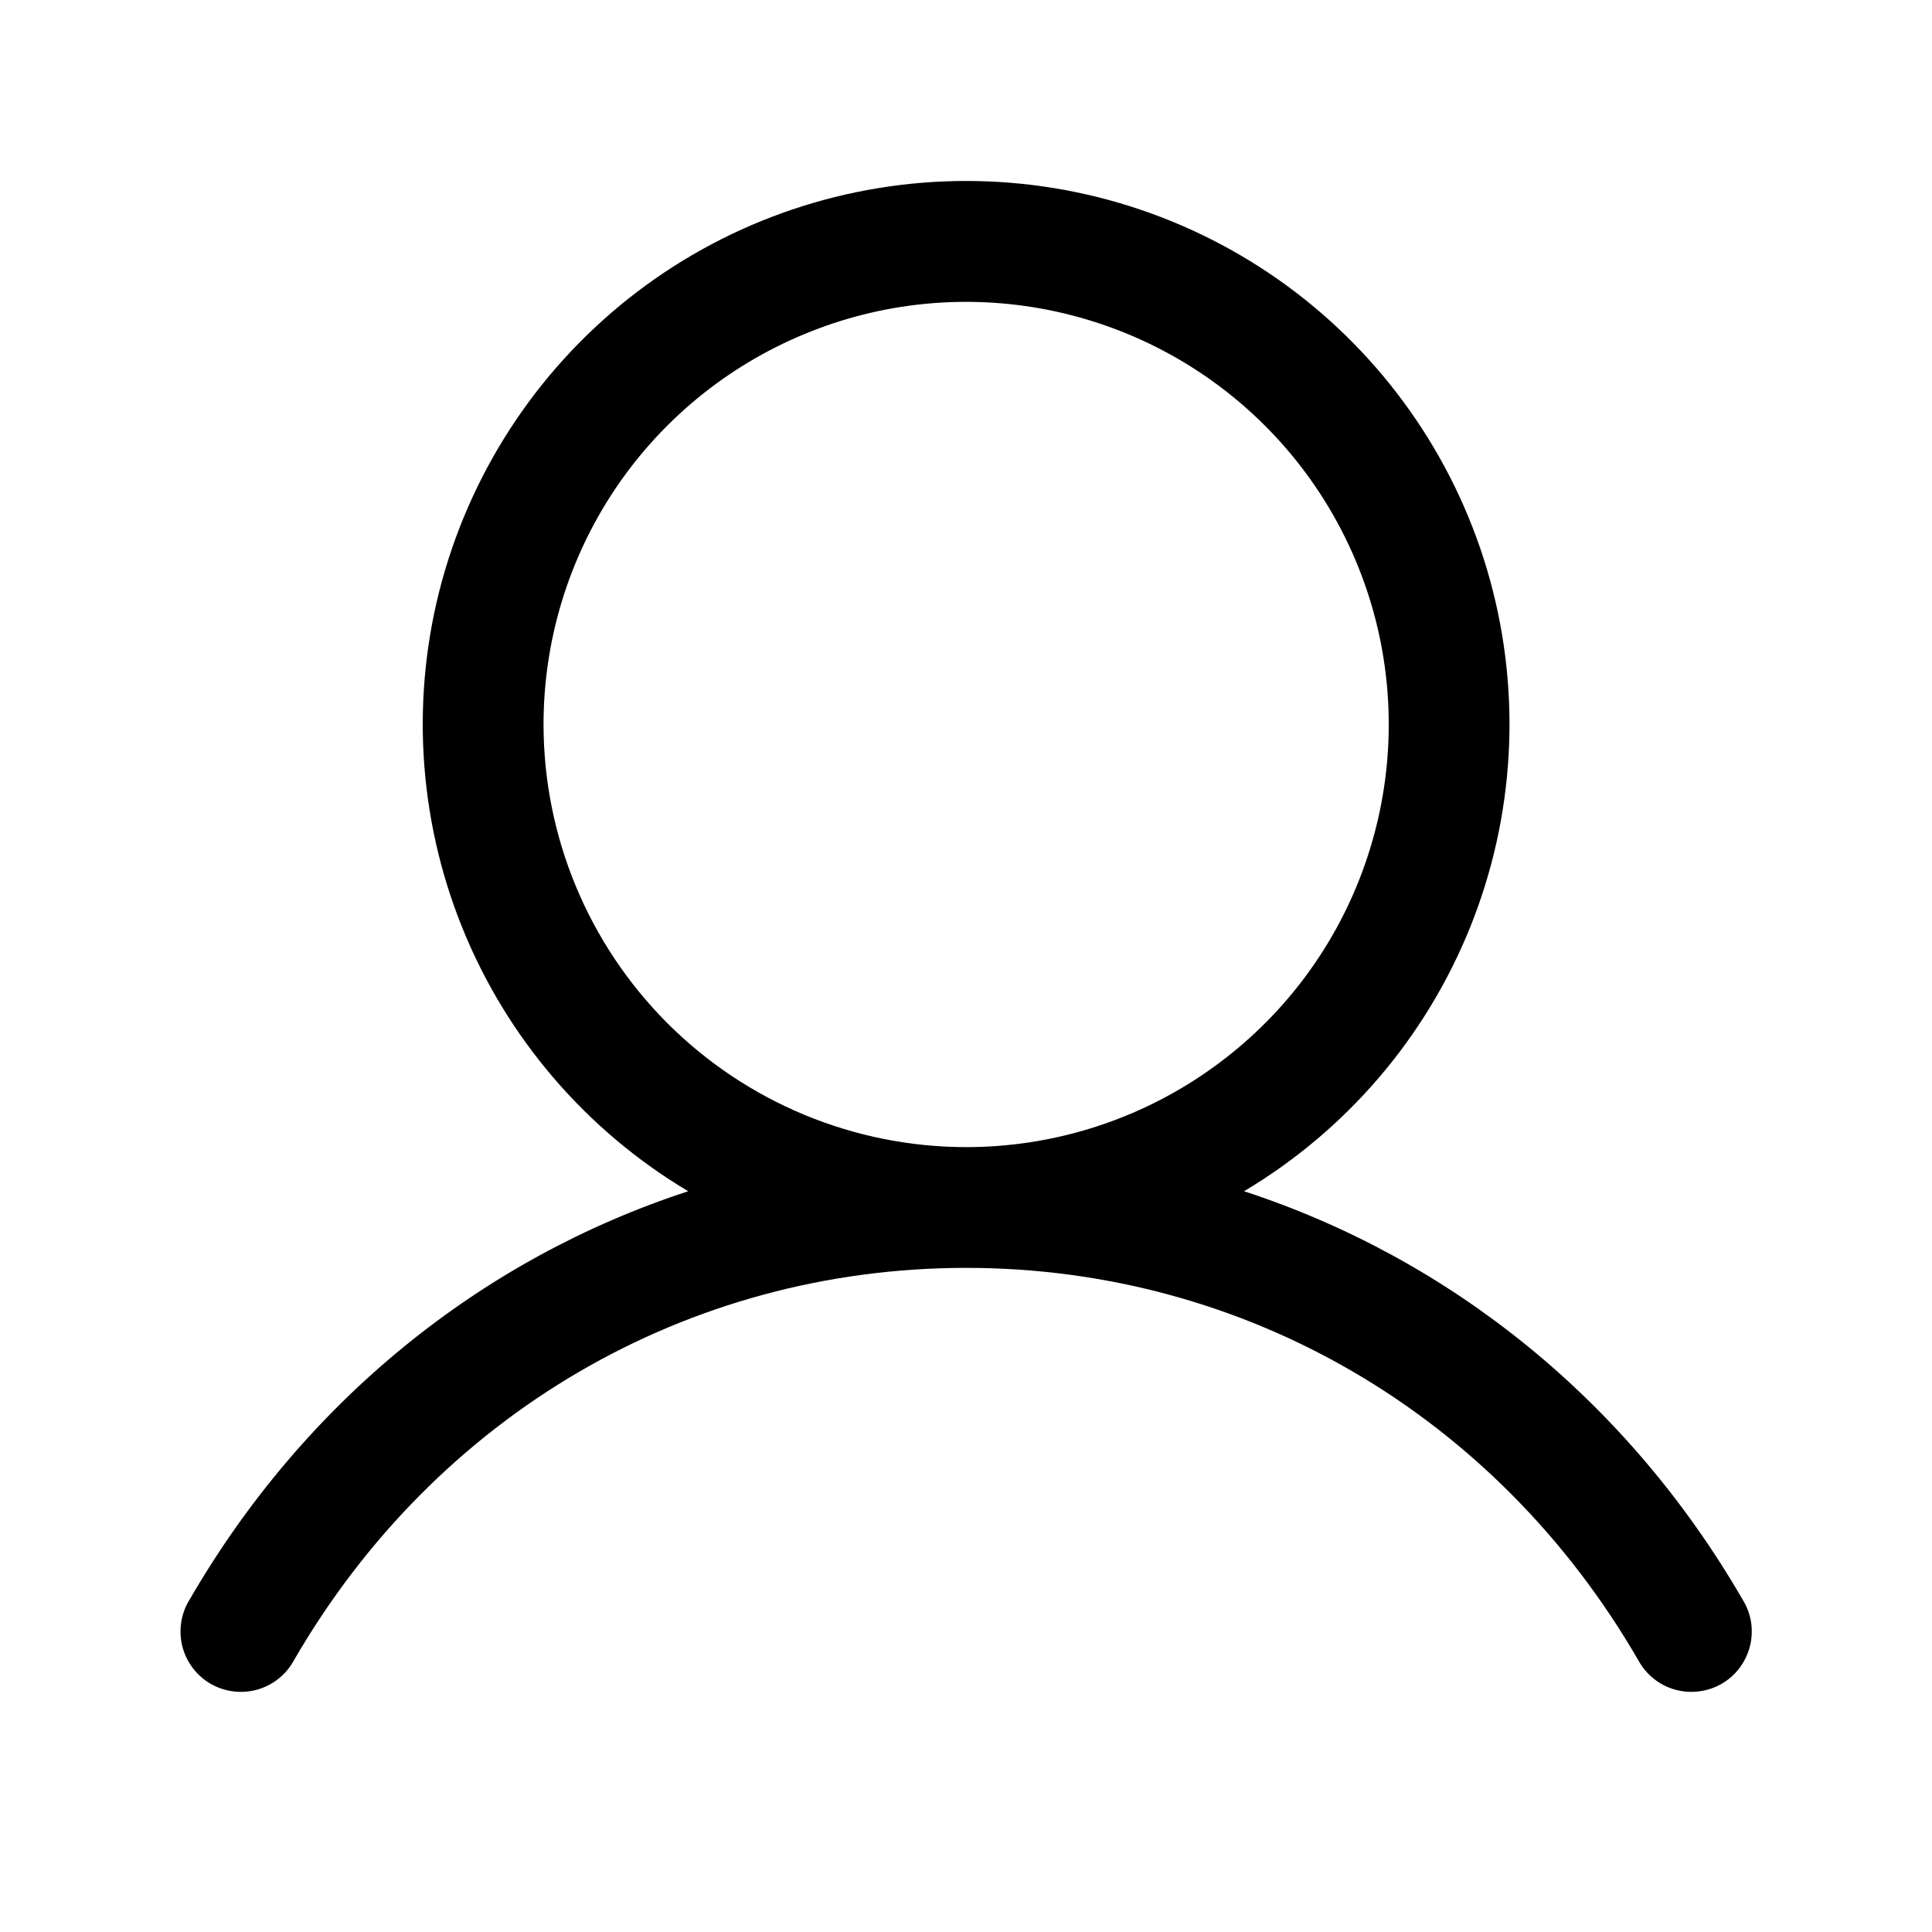 <svg width="24" height="24" viewBox="0 0 24 24" fill="none" xmlns="http://www.w3.org/2000/svg">
<path d="M21.65 19.875C20.223 17.407 18.022 15.637 15.454 14.798C16.725 14.041 17.711 12.889 18.263 11.518C18.815 10.147 18.902 8.632 18.51 7.207C18.118 5.782 17.268 4.525 16.093 3.629C14.917 2.733 13.48 2.248 12.002 2.248C10.523 2.248 9.086 2.733 7.91 3.629C6.735 4.525 5.886 5.782 5.493 7.207C5.101 8.632 5.188 10.147 5.74 11.518C6.292 12.889 7.279 14.041 8.549 14.798C5.981 15.636 3.781 17.406 2.353 19.875C2.3 19.96 2.266 20.055 2.251 20.154C2.236 20.253 2.241 20.355 2.265 20.452C2.29 20.549 2.334 20.64 2.394 20.72C2.455 20.8 2.53 20.867 2.617 20.917C2.704 20.967 2.8 20.999 2.899 21.011C2.998 21.024 3.099 21.016 3.196 20.989C3.292 20.962 3.382 20.916 3.46 20.853C3.539 20.791 3.603 20.713 3.651 20.625C5.418 17.573 8.539 15.75 12.002 15.75C15.464 15.75 18.586 17.573 20.352 20.625C20.4 20.713 20.465 20.791 20.543 20.853C20.621 20.916 20.711 20.962 20.808 20.989C20.904 21.016 21.005 21.024 21.104 21.011C21.203 20.999 21.299 20.967 21.386 20.917C21.473 20.867 21.549 20.8 21.609 20.72C21.669 20.64 21.713 20.549 21.738 20.452C21.763 20.355 21.767 20.253 21.753 20.154C21.737 20.055 21.703 19.96 21.65 19.875ZM6.752 9C6.752 7.962 7.059 6.947 7.636 6.083C8.213 5.22 9.033 4.547 9.993 4.15C10.952 3.752 12.007 3.648 13.026 3.851C14.044 4.054 14.98 4.554 15.714 5.288C16.448 6.022 16.948 6.957 17.151 7.976C17.353 8.994 17.249 10.05 16.852 11.009C16.455 11.969 15.782 12.788 14.918 13.365C14.055 13.942 13.04 14.25 12.002 14.25C10.61 14.249 9.275 13.695 8.291 12.711C7.307 11.726 6.753 10.392 6.752 9Z" fill="black"/>
</svg>
